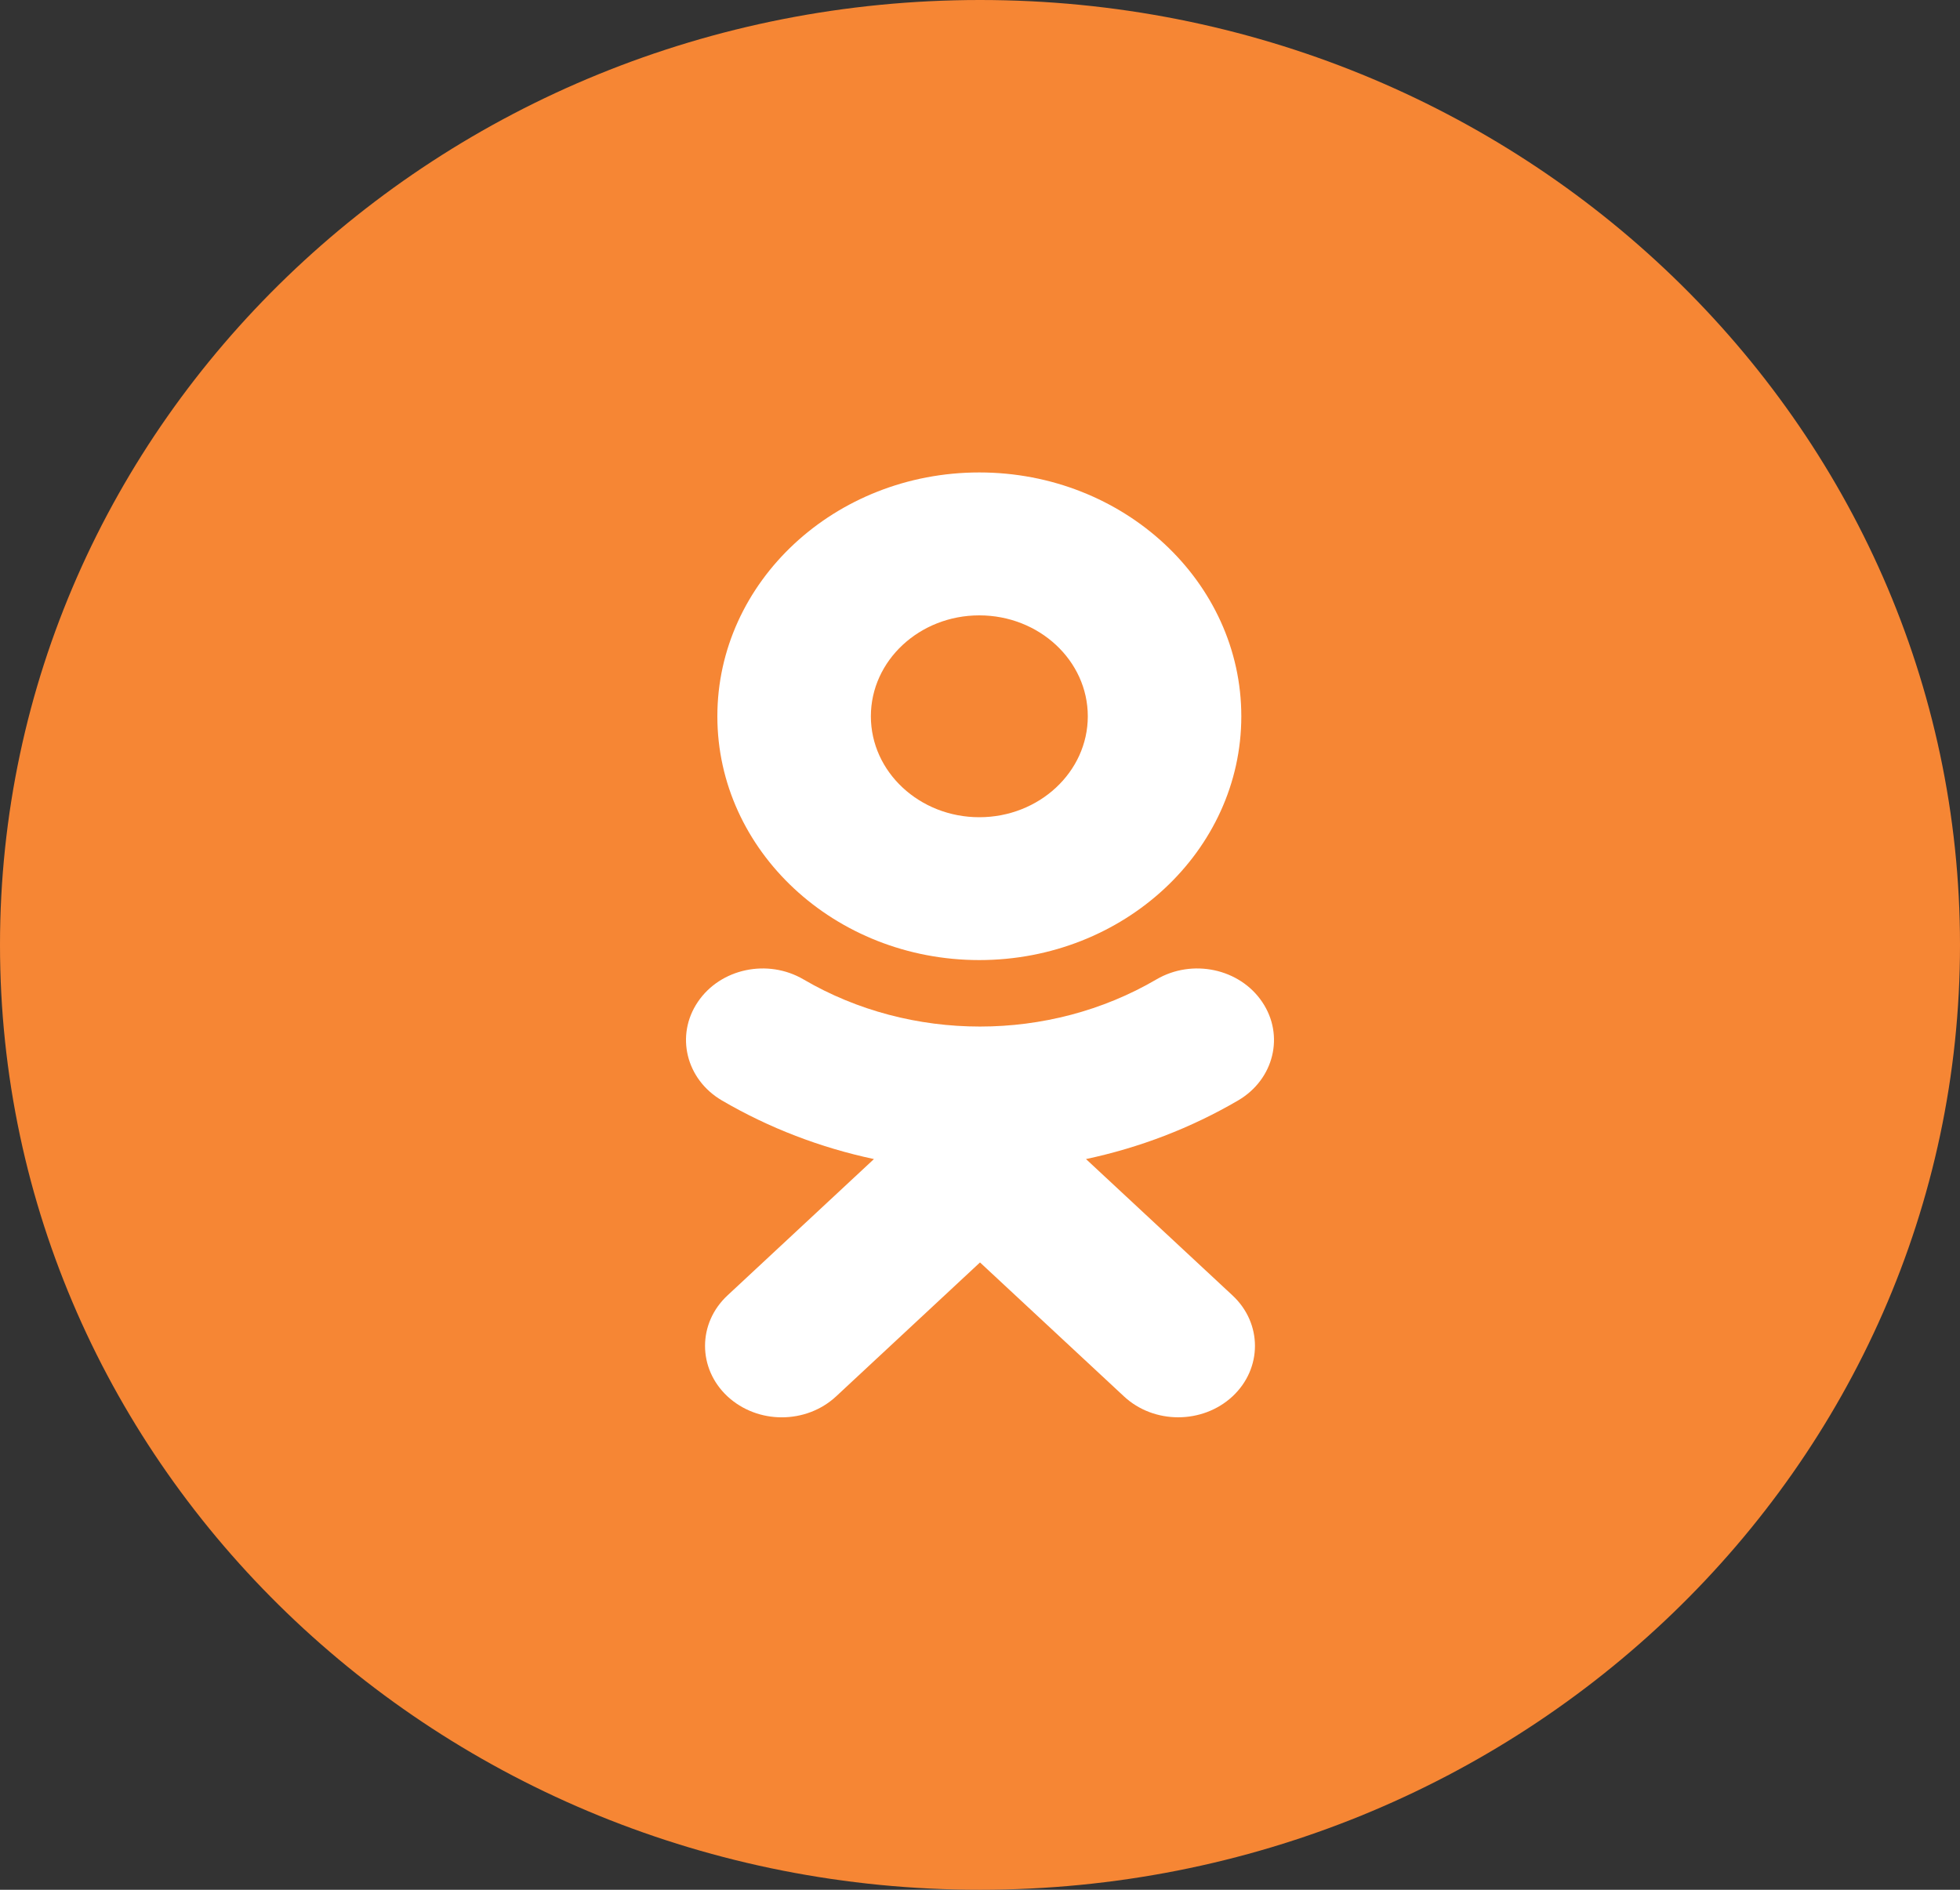<svg width="28" height="27" viewBox="0 0 28 27" fill="none" xmlns="http://www.w3.org/2000/svg">
<rect x="0" y="0" width="28" height="27" fill="#333333" stroke="none"/>
<path d="M0 13.5C0 6.044 6.268 0 14 0C21.732 0 28 6.044 28 13.5C28 20.956 21.732 27 14 27C6.268 27 0 20.956 0 13.5Z" fill="#F68634"/>
<path d="M15.514 16.56L17.607 18.508C18.035 18.906 18.035 19.552 17.607 19.951C17.178 20.349 16.484 20.349 16.057 19.951L14 18.037L11.944 19.951C11.73 20.15 11.449 20.25 11.168 20.25C10.888 20.25 10.608 20.15 10.393 19.951C9.965 19.552 9.965 18.906 10.393 18.508L12.485 16.56C11.724 16.398 10.989 16.118 10.312 15.722C9.8 15.422 9.646 14.792 9.969 14.315C10.291 13.837 10.967 13.693 11.48 13.994C13.013 14.891 14.986 14.891 16.519 13.994C17.032 13.693 17.709 13.837 18.031 14.315C18.354 14.792 18.2 15.422 17.688 15.722C17.011 16.118 16.276 16.398 15.514 16.56Z" fill="white"/>
<path fill-rule="evenodd" clip-rule="evenodd" d="M10.248 10.234C10.248 12.155 11.926 13.717 13.99 13.717C16.055 13.717 17.733 12.155 17.733 10.234C17.733 8.313 16.055 6.75 13.99 6.75C11.926 6.75 10.248 8.313 10.248 10.234ZM15.54 10.234C15.54 9.438 14.845 8.792 13.99 8.792C13.136 8.792 12.441 9.438 12.441 10.234C12.441 11.029 13.136 11.676 13.99 11.676C14.845 11.676 15.54 11.029 15.54 10.234Z" fill="white"/>
</svg>
